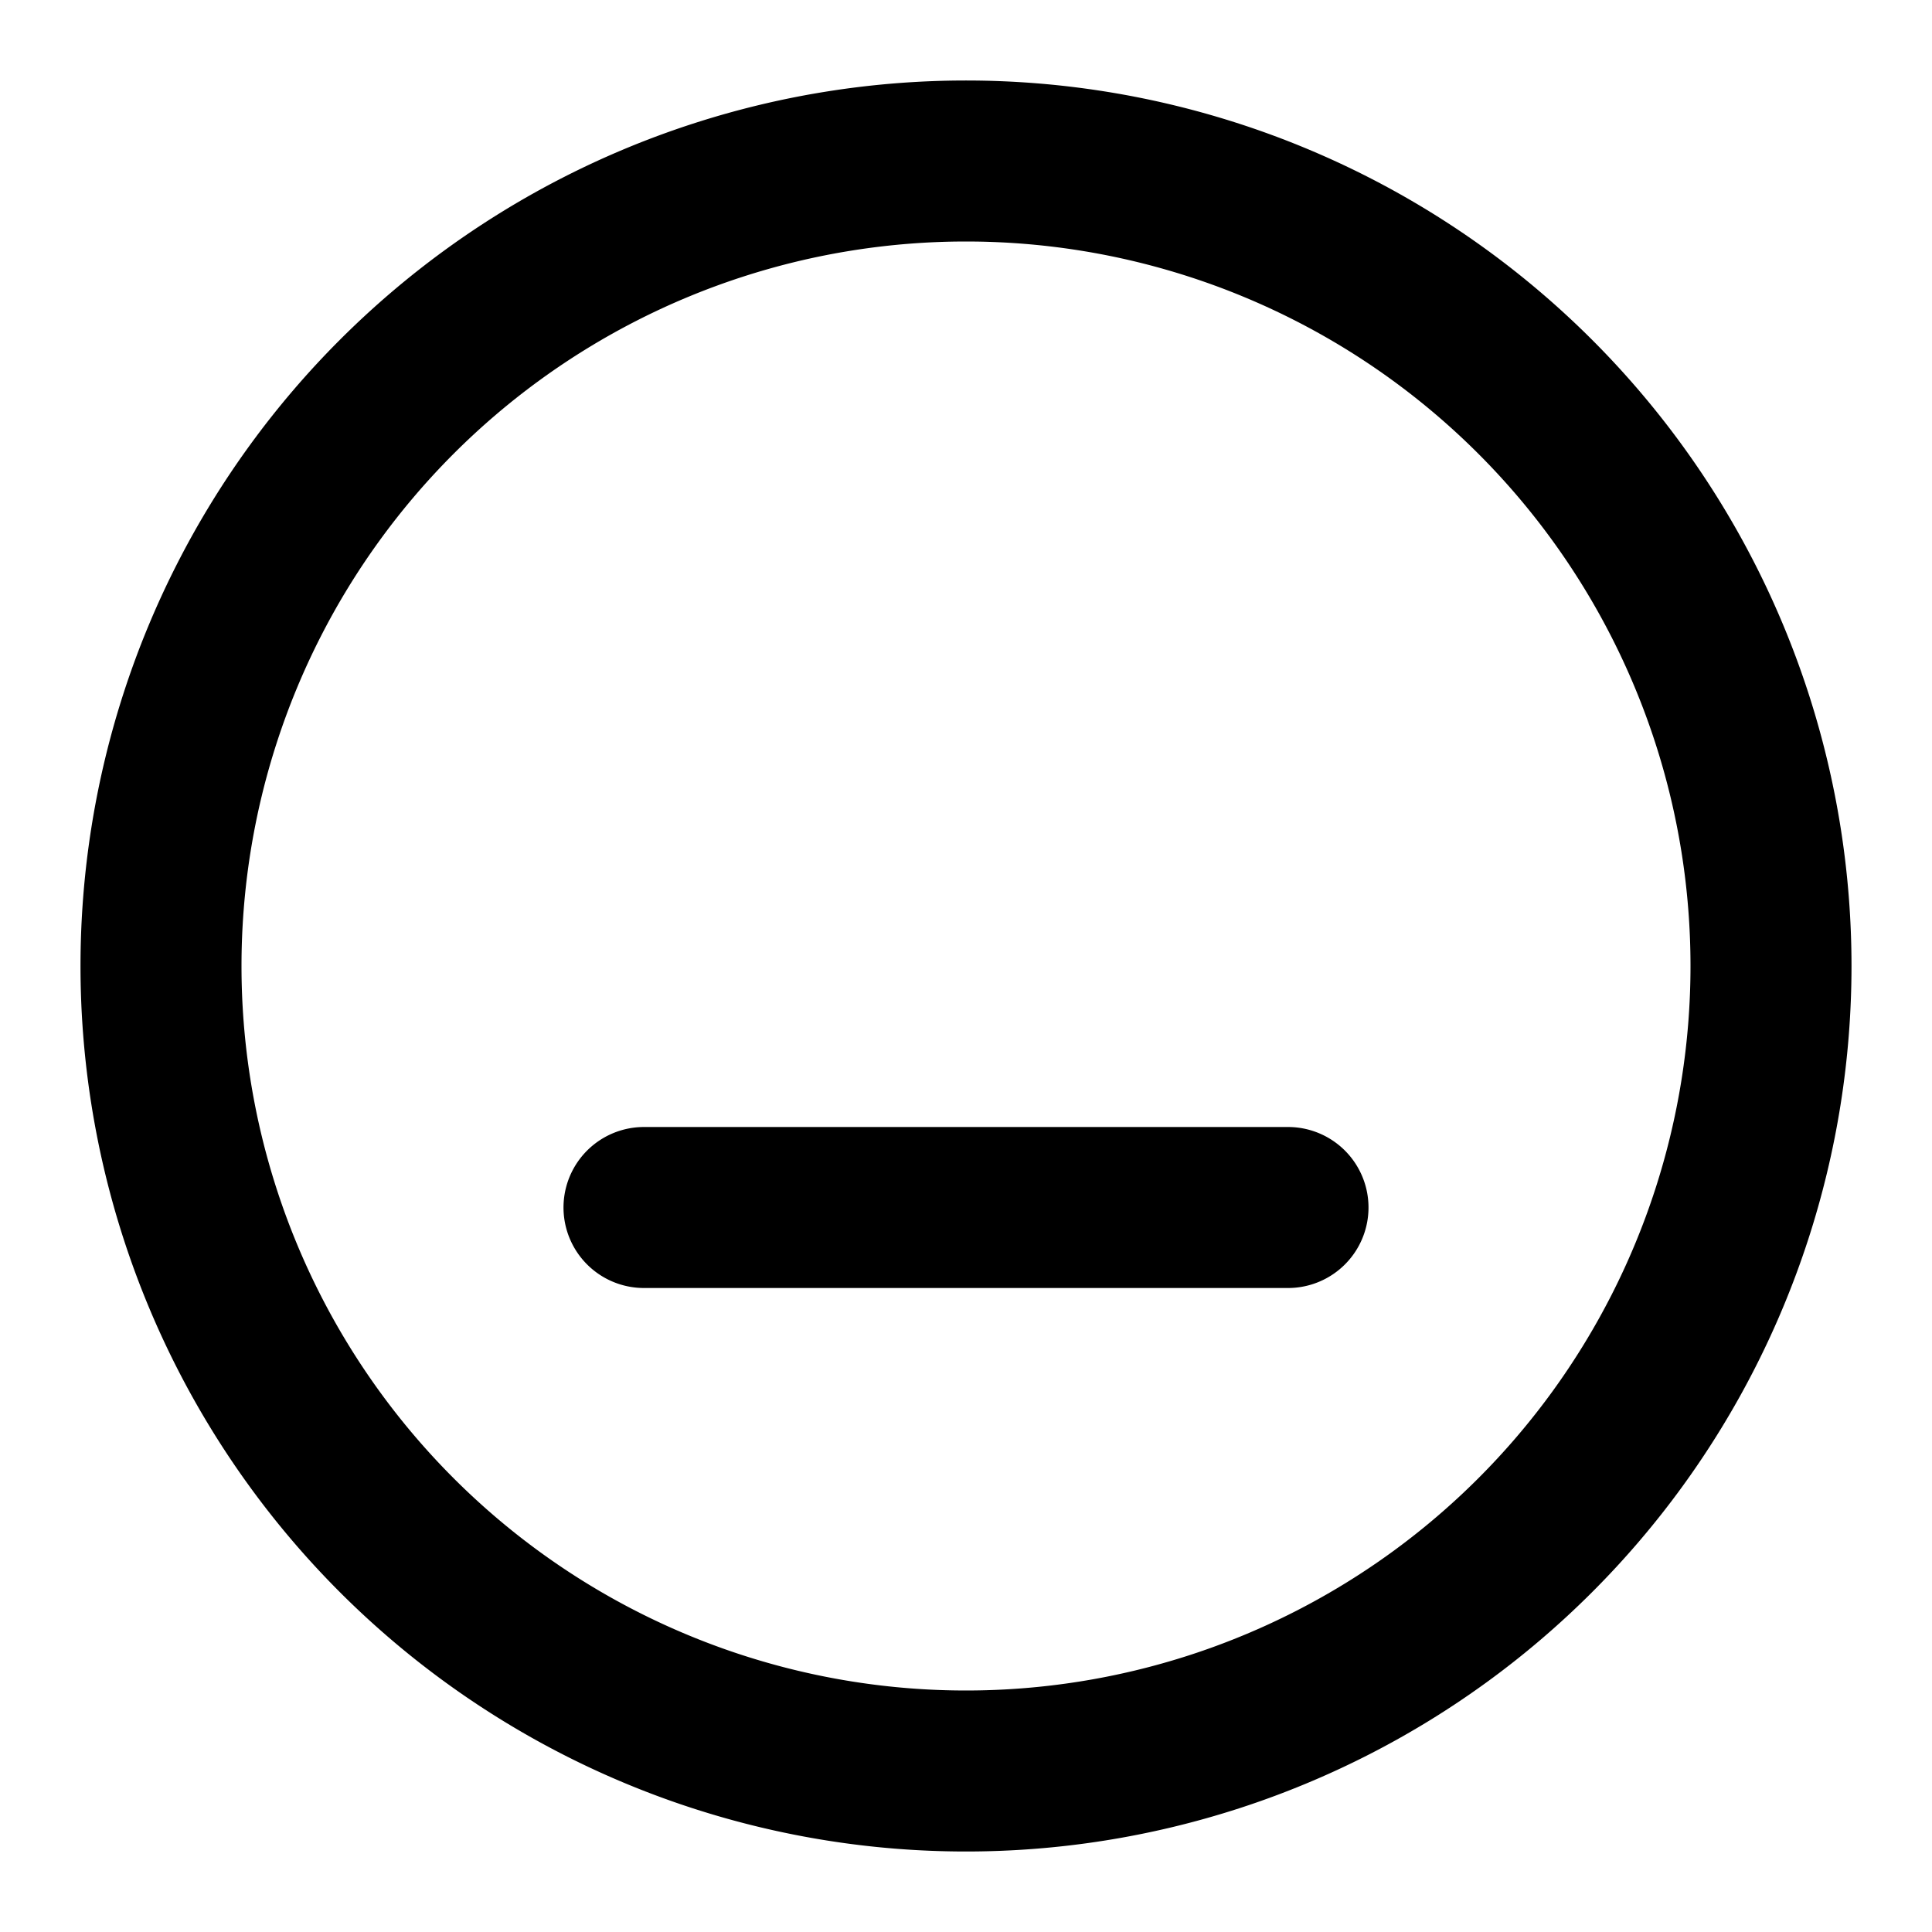 <svg xmlns="http://www.w3.org/2000/svg" width="24" height="24" fill="none">
  <path stroke="currentColor" stroke-linecap="round" stroke-linejoin="round" stroke-width="2" d="M8 15h8M9 9zM15 9zM22 12a10 10 0 1 1-20 0 10 10 0 0 1 20 0"/>
</svg>
